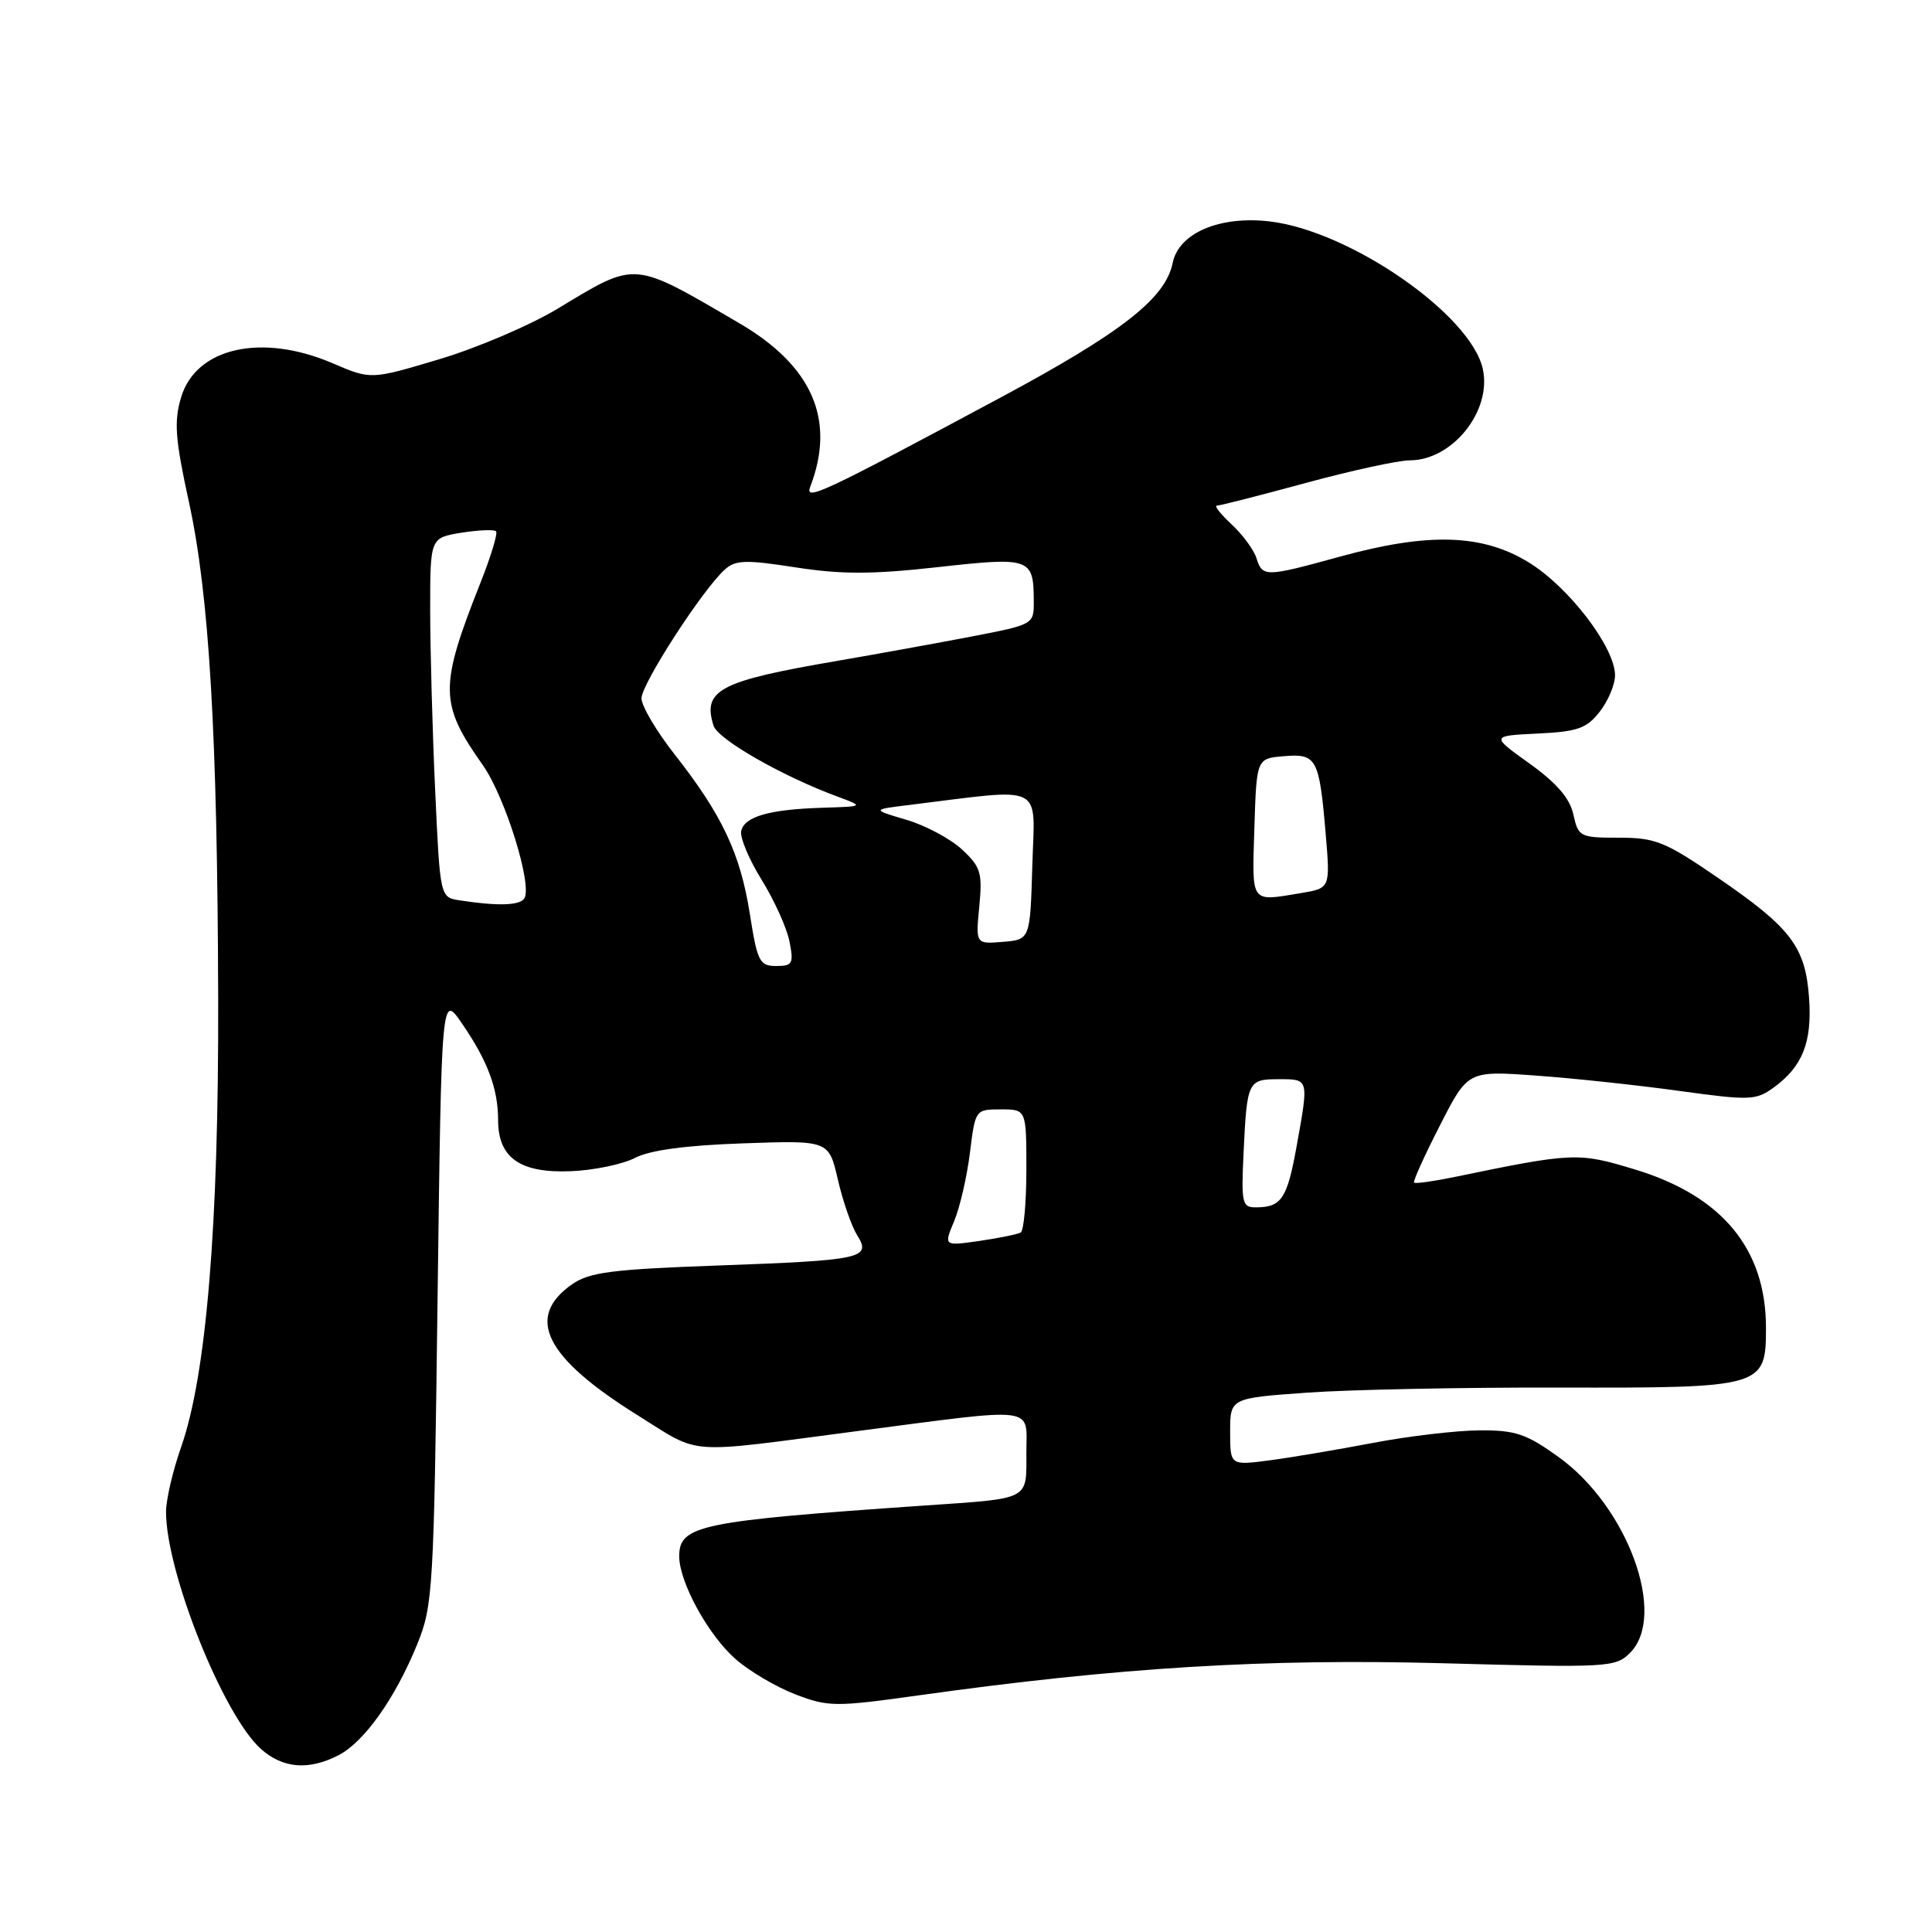 <?xml version="1.0" encoding="UTF-8" standalone="no"?>
<!DOCTYPE svg PUBLIC "-//W3C//DTD SVG 1.1//EN" "http://www.w3.org/Graphics/SVG/1.1/DTD/svg11.dtd" >
<svg xmlns="http://www.w3.org/2000/svg" xmlns:xlink="http://www.w3.org/1999/xlink" version="1.1" viewBox="0 0 256 256">
 <g >
 <path fill="currentColor"
d=" M 44.87 232.57 C 48.27 230.81 52.38 225.01 55.28 217.88 C 57.37 212.74 57.49 210.71 57.98 172.08 C 58.50 131.67 58.50 131.67 61.19 135.58 C 64.61 140.55 66.00 144.26 66.00 148.41 C 66.00 153.43 68.92 155.47 75.65 155.19 C 78.69 155.07 82.51 154.27 84.14 153.43 C 86.12 152.40 90.89 151.76 98.47 151.50 C 109.82 151.10 109.82 151.10 111.02 156.30 C 111.68 159.16 112.83 162.47 113.57 163.66 C 115.50 166.74 114.35 166.99 95.05 167.69 C 81.10 168.19 78.08 168.58 75.81 170.17 C 69.54 174.55 72.21 179.88 84.54 187.56 C 93.03 192.85 90.43 192.66 113.50 189.64 C 137.79 186.47 136.00 186.24 136.00 192.47 C 136.00 198.85 136.64 198.52 122.50 199.49 C 92.67 201.55 90.00 202.11 90.00 206.22 C 90.00 209.64 93.84 216.66 97.46 219.83 C 99.29 221.44 102.87 223.55 105.41 224.52 C 109.77 226.18 110.67 226.19 121.76 224.64 C 148.19 220.94 167.66 219.75 191.24 220.39 C 213.12 220.99 214.06 220.94 215.99 219.01 C 220.94 214.06 215.68 199.64 206.53 193.07 C 202.25 189.99 200.81 189.50 196.03 189.53 C 192.99 189.55 186.68 190.29 182.00 191.18 C 177.32 192.07 171.14 193.12 168.25 193.50 C 163.00 194.19 163.00 194.19 163.00 189.72 C 163.00 185.26 163.00 185.26 173.24 184.53 C 178.88 184.13 193.84 183.83 206.49 183.86 C 233.68 183.92 234.00 183.83 234.00 175.94 C 234.00 165.50 228.20 158.47 216.67 154.97 C 209.11 152.67 208.51 152.69 192.58 155.99 C 189.88 156.54 187.53 156.87 187.37 156.70 C 187.21 156.54 188.74 153.14 190.79 149.14 C 194.50 141.87 194.50 141.87 203.50 142.52 C 208.45 142.87 217.00 143.79 222.50 144.55 C 231.84 145.84 232.67 145.81 235.00 144.12 C 238.85 141.33 240.13 138.10 239.71 132.21 C 239.22 125.45 237.33 122.95 227.63 116.31 C 220.64 111.52 219.36 111.00 214.52 111.00 C 209.35 111.00 209.14 110.89 208.48 107.93 C 208.01 105.77 206.28 103.77 202.68 101.18 C 197.54 97.50 197.54 97.50 203.74 97.20 C 209.02 96.95 210.23 96.53 211.96 94.32 C 213.08 92.89 214.00 90.72 214.00 89.48 C 214.00 85.79 207.90 77.80 202.58 74.53 C 196.43 70.74 189.26 70.53 177.50 73.77 C 167.65 76.48 167.29 76.48 166.49 73.97 C 166.14 72.85 164.65 70.83 163.18 69.47 C 161.72 68.11 160.85 67.00 161.24 67.00 C 161.64 67.00 166.93 65.65 173.00 64.00 C 179.07 62.35 185.28 61.00 186.79 61.00 C 192.46 61.00 197.70 54.45 196.48 48.89 C 194.89 41.68 178.89 30.60 168.25 29.34 C 161.61 28.56 156.17 30.88 155.38 34.86 C 154.44 39.53 148.60 44.09 132.50 52.72 C 108.81 65.42 106.62 66.45 107.36 64.50 C 110.76 55.65 107.66 48.51 98.00 42.85 C 83.69 34.49 84.43 34.55 73.91 40.89 C 70.29 43.08 63.23 46.10 58.24 47.59 C 49.15 50.31 49.15 50.31 44.14 48.16 C 34.69 44.09 25.96 46.04 23.99 52.67 C 23.04 55.86 23.21 58.18 25.03 66.50 C 27.73 78.85 28.82 97.31 28.91 132.50 C 28.99 162.34 27.34 182.23 24.01 191.71 C 22.90 194.86 22.00 198.73 22.00 200.32 C 22.00 208.34 29.60 227.32 34.58 231.75 C 37.49 234.34 40.91 234.61 44.87 232.57 Z  M 126.43 161.81 C 127.19 159.99 128.13 155.91 128.52 152.75 C 129.23 147.02 129.24 147.00 132.62 147.00 C 136.00 147.00 136.00 147.00 136.00 154.94 C 136.00 159.31 135.66 163.08 135.25 163.31 C 134.84 163.55 132.37 164.05 129.78 164.43 C 125.05 165.11 125.05 165.11 126.43 161.81 Z  M 164.78 152.75 C 165.23 143.23 165.35 143.00 169.47 143.00 C 173.46 143.00 173.43 142.88 171.81 151.88 C 170.56 158.82 169.81 159.96 166.47 159.98 C 164.58 160.00 164.46 159.49 164.78 152.75 Z  M 99.35 121.05 C 98.09 113.09 95.68 107.97 89.42 100.00 C 86.99 96.91 85.00 93.55 85.00 92.53 C 85.00 90.64 93.07 78.15 96.03 75.48 C 97.45 74.19 98.78 74.15 105.42 75.18 C 111.49 76.12 115.55 76.12 124.25 75.15 C 136.53 73.78 136.96 73.93 136.98 79.62 C 137.00 82.74 136.99 82.75 128.75 84.34 C 124.21 85.21 116.22 86.66 111.00 87.56 C 95.31 90.24 93.05 91.43 94.55 96.16 C 95.13 97.98 103.69 102.87 110.99 105.56 C 114.50 106.86 114.50 106.86 109.00 107.03 C 101.89 107.25 98.58 108.21 98.21 110.15 C 98.04 111.01 99.27 113.92 100.94 116.61 C 102.60 119.30 104.26 122.96 104.61 124.75 C 105.19 127.69 105.02 128.00 102.85 128.00 C 100.64 128.00 100.35 127.42 99.35 121.05 Z  M 129.76 120.12 C 130.19 115.64 129.96 114.87 127.46 112.55 C 125.92 111.13 122.61 109.36 120.08 108.62 C 115.50 107.27 115.50 107.27 120.50 106.66 C 138.67 104.42 137.11 103.66 136.79 114.63 C 136.50 124.50 136.50 124.50 132.89 124.80 C 129.28 125.10 129.28 125.10 129.76 120.12 Z  M 60.90 119.30 C 58.31 118.90 58.31 118.90 57.66 104.70 C 57.30 96.89 57.01 86.17 57.00 80.88 C 57.00 71.26 57.00 71.26 61.13 70.59 C 63.41 70.23 65.48 70.14 65.73 70.40 C 65.98 70.65 65.06 73.70 63.68 77.18 C 58.19 91.03 58.21 93.22 63.96 101.36 C 66.92 105.55 70.57 117.26 69.48 119.04 C 68.89 119.99 65.95 120.08 60.90 119.30 Z  M 166.21 109.75 C 166.50 100.50 166.50 100.50 170.12 100.20 C 174.47 99.83 174.81 100.47 175.66 110.49 C 176.27 117.69 176.27 117.69 172.38 118.34 C 165.61 119.46 165.90 119.86 166.21 109.75 Z "/>
</g>
</svg>